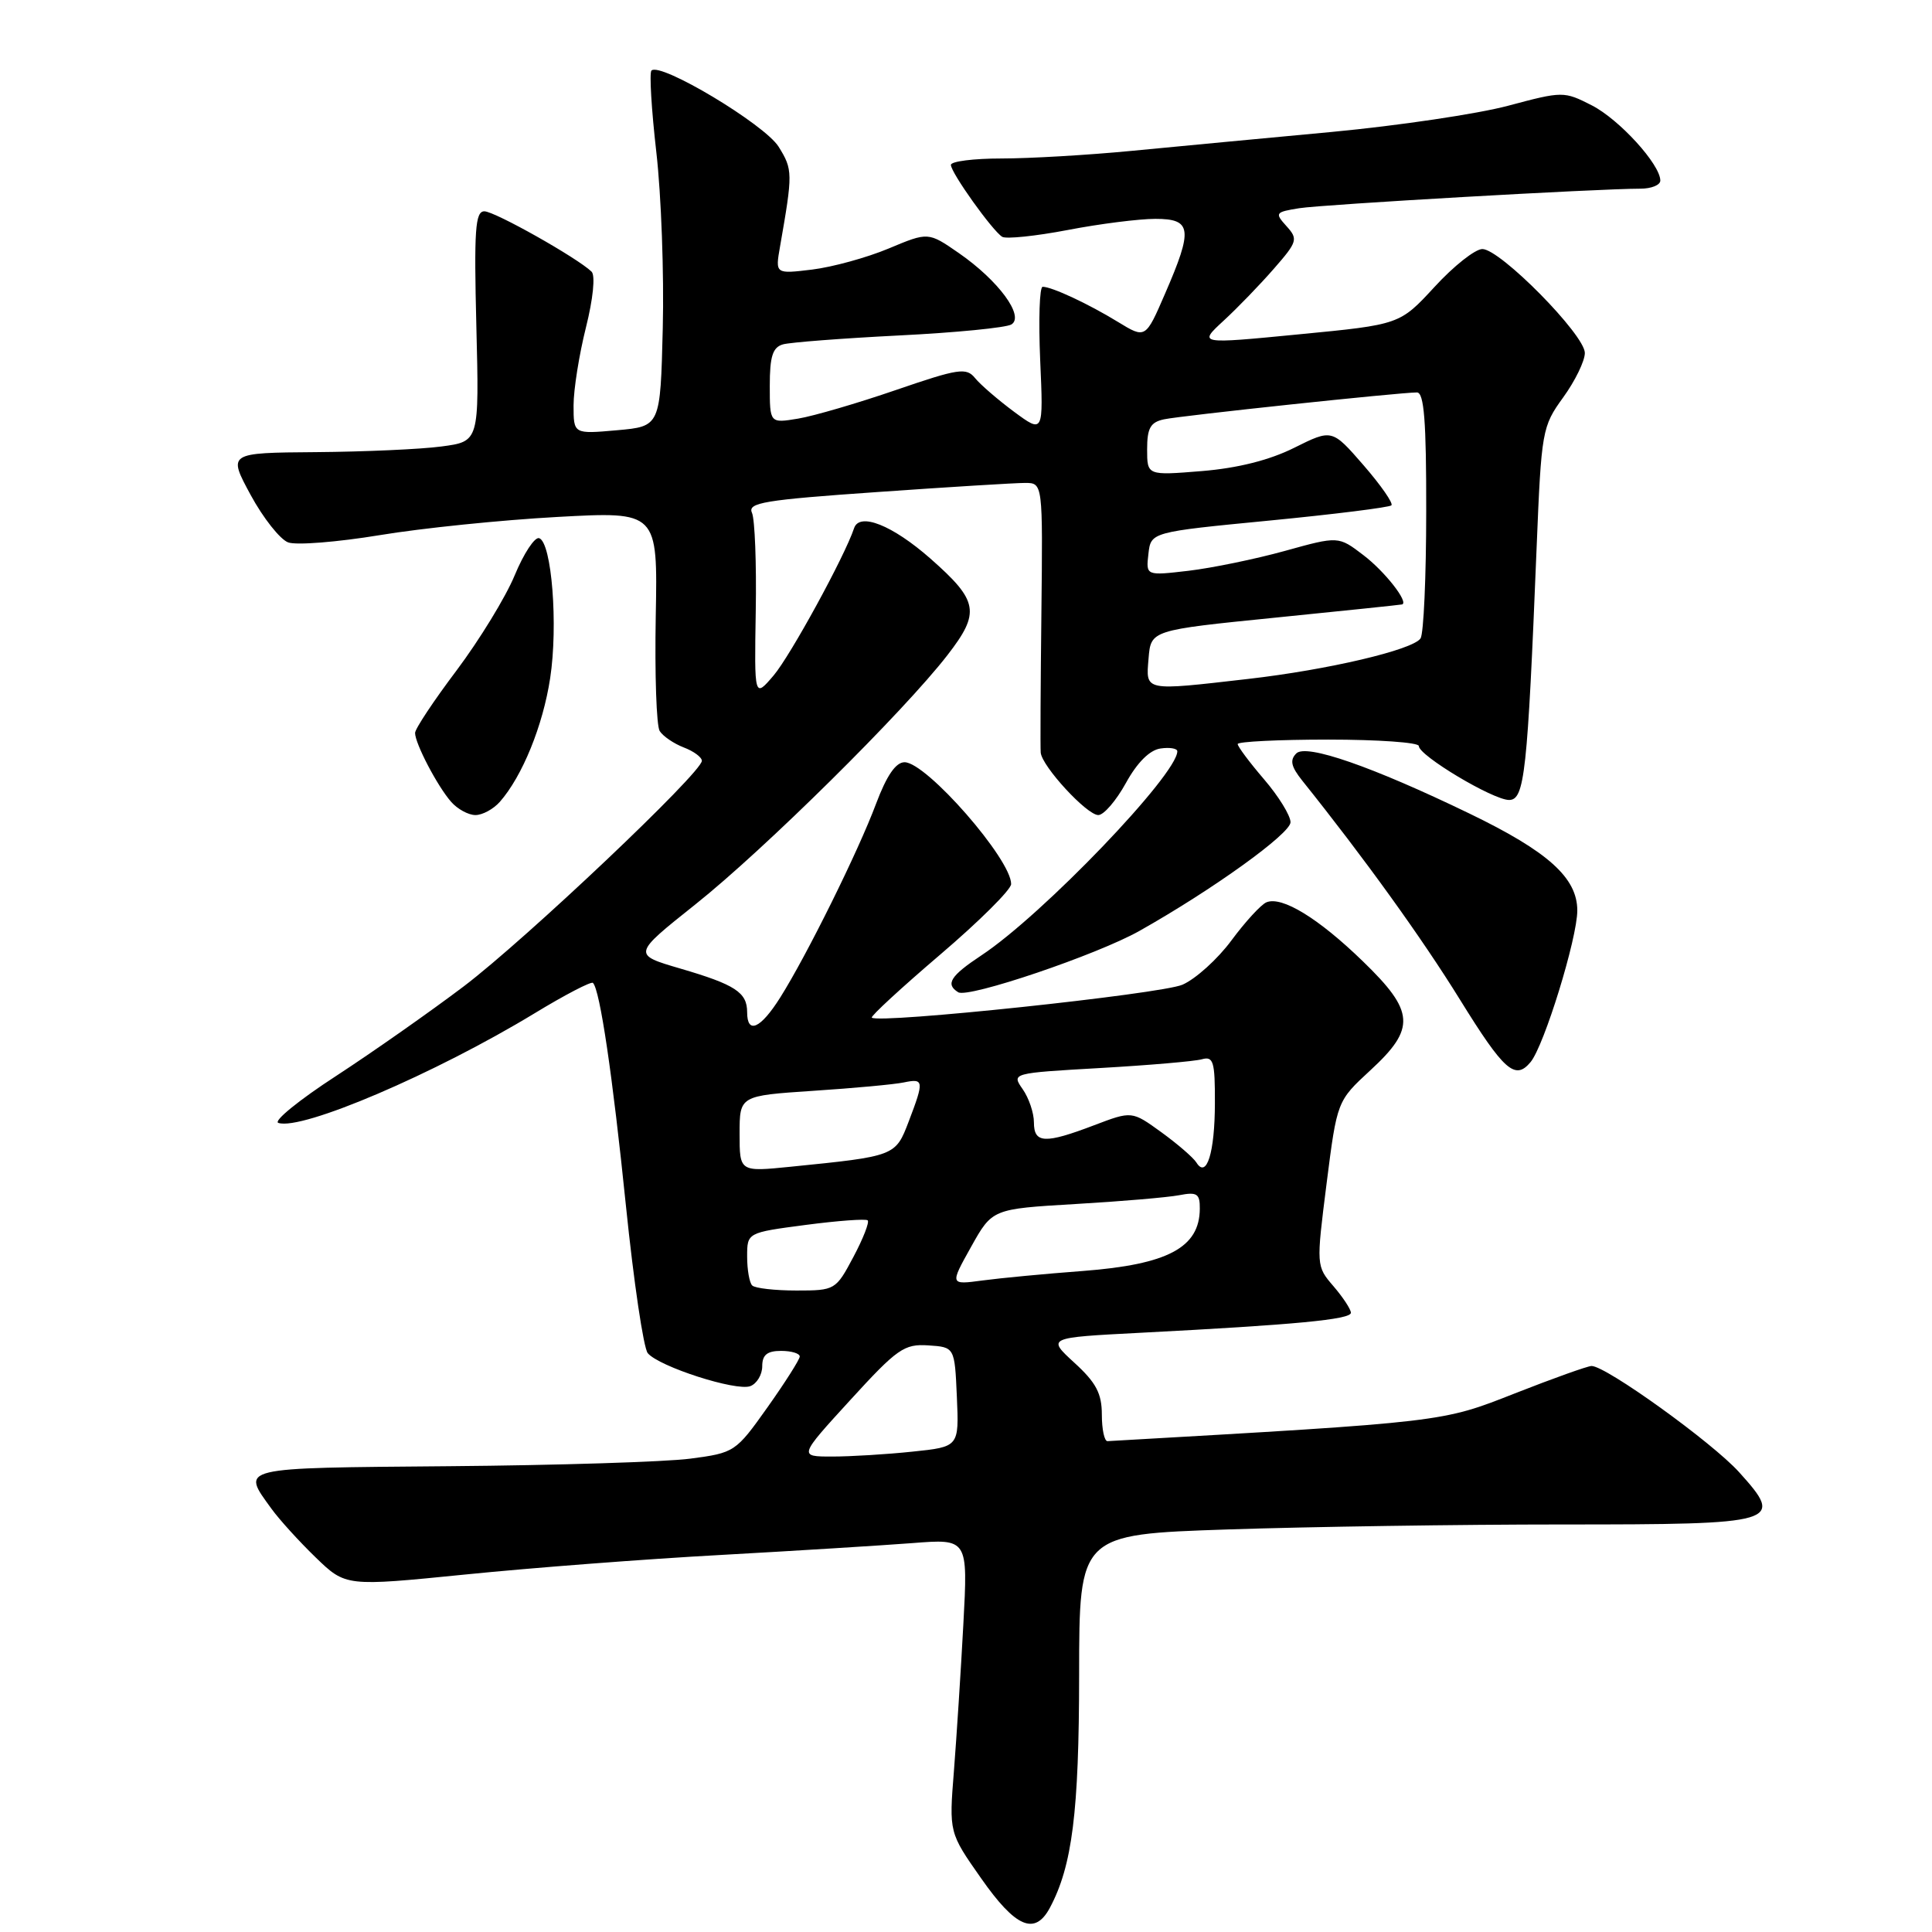 <?xml version="1.0" encoding="UTF-8" standalone="no"?>
<!DOCTYPE svg PUBLIC "-//W3C//DTD SVG 1.1//EN" "http://www.w3.org/Graphics/SVG/1.1/DTD/svg11.dtd" >
<svg xmlns="http://www.w3.org/2000/svg" xmlns:xlink="http://www.w3.org/1999/xlink" version="1.1" viewBox="0 0 256 256">
 <g >
 <path fill="currentColor"
d=" M 139.11 252.80 C 142.08 247.24 142.98 240.11 142.99 221.91 C 143.00 203.32 143.00 203.32 162.66 202.66 C 173.47 202.30 193.44 202.00 207.04 202.00 C 235.85 202.00 236.52 201.80 230.43 195.06 C 226.87 191.12 212.81 181.00 210.89 181.00 C 210.38 181.00 205.80 182.64 200.73 184.63 C 191.01 188.46 191.51 188.40 146.75 190.96 C 146.34 190.98 146.00 189.40 146.00 187.45 C 146.00 184.64 145.24 183.20 142.36 180.57 C 138.73 177.24 138.73 177.24 151.11 176.60 C 171.61 175.54 179.00 174.84 179.00 173.95 C 179.00 173.49 177.96 171.91 176.70 170.44 C 174.40 167.77 174.40 167.74 175.78 156.82 C 177.17 145.89 177.17 145.89 181.58 141.82 C 187.62 136.26 187.46 134.03 180.60 127.39 C 174.71 121.67 169.86 118.71 167.81 119.56 C 167.09 119.86 165.01 122.13 163.18 124.60 C 161.36 127.07 158.43 129.72 156.68 130.48 C 153.84 131.72 116.35 135.69 115.52 134.84 C 115.34 134.66 119.41 130.90 124.57 126.50 C 129.73 122.10 133.97 117.89 133.98 117.15 C 134.03 113.90 122.76 101.00 119.86 101.00 C 118.70 101.00 117.49 102.76 116.09 106.48 C 113.73 112.80 106.89 126.62 103.38 132.18 C 100.77 136.32 99.00 137.10 99.00 134.12 C 99.00 131.50 97.43 130.47 90.15 128.34 C 83.80 126.48 83.80 126.48 92.15 119.83 C 101.24 112.60 119.75 94.29 125.54 86.81 C 129.93 81.14 129.66 79.63 123.28 74.01 C 118.24 69.58 113.88 67.85 113.17 69.99 C 111.93 73.72 104.73 86.89 102.51 89.50 C 99.95 92.50 99.95 92.50 100.14 81.00 C 100.25 74.67 100.02 68.80 99.64 67.95 C 99.03 66.61 101.25 66.24 116.22 65.20 C 125.72 64.53 134.55 63.99 135.84 63.99 C 138.18 64.00 138.18 64.00 137.99 81.25 C 137.88 90.74 137.84 99.05 137.90 99.72 C 138.05 101.53 144.01 108.00 145.53 108.00 C 146.26 108.00 147.90 106.09 149.19 103.75 C 150.68 101.04 152.34 99.38 153.77 99.18 C 154.99 99.00 156.00 99.17 156.00 99.55 C 156.00 102.62 138.14 121.24 130.04 126.59 C 125.92 129.32 125.24 130.41 126.97 131.48 C 128.29 132.30 145.41 126.50 151.00 123.34 C 160.71 117.87 171.00 110.46 171.00 108.95 C 171.00 108.07 169.43 105.52 167.50 103.27 C 165.57 101.02 164.00 98.92 164.00 98.59 C 164.00 98.27 169.40 98.00 176.00 98.00 C 182.60 98.00 188.00 98.38 188.00 98.85 C 188.00 100.12 197.84 106.00 199.96 106.00 C 202.02 106.00 202.40 102.45 203.61 72.56 C 204.24 57.07 204.34 56.51 207.13 52.66 C 208.71 50.48 210.00 47.83 210.00 46.77 C 210.00 44.37 198.79 33.00 196.42 33.00 C 195.47 33.00 192.62 35.25 190.09 38.01 C 185.48 43.01 185.48 43.01 172.13 44.30 C 158.77 45.60 158.77 45.60 162.14 42.49 C 163.99 40.79 166.99 37.68 168.81 35.59 C 171.93 32.02 172.02 31.68 170.46 29.96 C 168.89 28.22 168.98 28.10 172.15 27.59 C 175.32 27.09 211.75 25.00 217.37 25.00 C 218.82 25.00 220.00 24.52 220.00 23.93 C 220.00 21.79 214.56 15.82 210.92 13.96 C 207.23 12.08 207.07 12.08 199.84 14.01 C 195.80 15.09 185.30 16.65 176.50 17.48 C 167.70 18.30 155.75 19.43 149.95 19.99 C 144.15 20.55 136.39 21.00 132.70 21.00 C 129.02 21.00 126.00 21.38 126.00 21.85 C 126.00 22.88 131.49 30.57 132.80 31.38 C 133.31 31.69 137.21 31.29 141.46 30.48 C 145.70 29.66 150.94 29.00 153.09 29.00 C 157.92 29.00 158.10 30.34 154.39 38.88 C 151.79 44.89 151.79 44.89 148.14 42.66 C 144.24 40.27 139.38 38.00 138.16 38.00 C 137.74 38.00 137.60 42.37 137.83 47.72 C 138.26 57.43 138.26 57.43 134.38 54.57 C 132.25 52.99 129.92 50.98 129.21 50.11 C 128.05 48.67 127.04 48.82 118.71 51.68 C 113.65 53.42 107.81 55.13 105.75 55.47 C 102.00 56.09 102.00 56.09 102.00 51.11 C 102.00 47.23 102.38 46.02 103.75 45.63 C 104.71 45.36 111.63 44.83 119.13 44.45 C 126.62 44.08 133.32 43.42 134.02 42.99 C 135.78 41.90 132.31 37.18 127.06 33.54 C 123.00 30.73 123.00 30.73 117.75 32.93 C 114.86 34.14 110.30 35.39 107.61 35.72 C 102.72 36.31 102.72 36.31 103.36 32.66 C 105.06 22.94 105.06 22.48 103.17 19.44 C 101.32 16.48 87.48 8.18 86.32 9.35 C 86.03 9.64 86.32 14.52 86.97 20.19 C 87.62 25.86 88.00 36.35 87.82 43.50 C 87.50 56.50 87.50 56.50 81.75 57.01 C 76.00 57.52 76.00 57.52 76.00 53.72 C 76.00 51.62 76.74 46.98 77.64 43.39 C 78.59 39.61 78.90 36.51 78.39 36.00 C 76.53 34.19 65.55 28.00 64.18 28.00 C 62.97 28.00 62.80 30.47 63.12 43.25 C 63.50 58.50 63.50 58.50 58.50 59.16 C 55.75 59.53 48.26 59.86 41.85 59.91 C 30.19 60.00 30.19 60.00 33.21 65.58 C 34.87 68.64 37.11 71.47 38.18 71.87 C 39.25 72.27 44.71 71.83 50.31 70.91 C 55.91 69.98 66.50 68.90 73.83 68.50 C 87.15 67.77 87.15 67.77 86.89 81.68 C 86.75 89.33 86.98 96.16 87.41 96.86 C 87.84 97.55 89.28 98.53 90.60 99.04 C 91.92 99.54 93.00 100.34 93.00 100.81 C 93.00 102.37 69.66 124.47 61.46 130.69 C 57.03 134.04 49.41 139.39 44.52 142.58 C 39.62 145.76 36.19 148.56 36.88 148.79 C 39.98 149.83 57.65 142.27 70.83 134.27 C 74.86 131.82 78.34 130.01 78.57 130.24 C 79.50 131.16 81.17 142.48 82.94 159.78 C 83.97 169.84 85.27 178.62 85.83 179.30 C 87.32 181.09 97.56 184.38 99.42 183.67 C 100.29 183.34 101.00 182.15 101.00 181.03 C 101.00 179.53 101.65 179.00 103.50 179.00 C 104.88 179.00 105.98 179.34 105.97 179.75 C 105.95 180.16 104.02 183.20 101.68 186.50 C 97.49 192.40 97.33 192.51 91.46 193.28 C 88.18 193.71 73.80 194.16 59.50 194.28 C 31.27 194.52 31.95 194.36 35.98 199.93 C 37.00 201.34 39.63 204.24 41.82 206.36 C 45.81 210.22 45.81 210.22 61.66 208.63 C 70.37 207.75 85.60 206.58 95.50 206.04 C 105.40 205.49 116.82 204.78 120.88 204.47 C 128.26 203.89 128.26 203.89 127.65 215.20 C 127.32 221.41 126.75 230.17 126.40 234.66 C 125.75 242.83 125.75 242.83 130.02 248.91 C 134.58 255.42 137.12 256.50 139.11 252.80 Z  M 202.81 140.73 C 204.61 138.56 209.00 124.32 209.00 120.65 C 209.00 116.31 205.13 112.83 194.67 107.78 C 181.78 101.55 173.07 98.53 171.77 99.83 C 170.88 100.72 171.07 101.57 172.55 103.43 C 180.76 113.68 188.40 124.29 193.43 132.42 C 199.29 141.89 200.76 143.20 202.81 140.73 Z  M 66.23 106.25 C 69.21 102.86 71.94 96.16 72.90 89.86 C 73.97 82.86 73.11 71.86 71.44 71.31 C 70.86 71.12 69.40 73.33 68.20 76.23 C 67.00 79.13 63.53 84.79 60.51 88.82 C 57.48 92.84 55.00 96.57 55.00 97.12 C 55.00 98.52 57.96 104.18 59.78 106.25 C 60.62 107.21 62.07 108.00 63.00 108.00 C 63.93 108.00 65.38 107.21 66.23 106.25 Z  M 112.66 185.52 C 118.89 178.70 119.81 178.06 123.00 178.27 C 126.50 178.50 126.50 178.50 126.79 185.10 C 127.08 191.71 127.08 191.71 120.90 192.35 C 117.49 192.71 112.71 193.00 110.26 193.00 C 105.82 193.00 105.82 193.00 112.66 185.52 Z  M 99.67 170.33 C 99.30 169.97 99.00 168.24 99.00 166.50 C 99.00 163.33 99.00 163.33 106.75 162.31 C 111.01 161.75 114.71 161.48 114.97 161.70 C 115.23 161.92 114.38 164.11 113.08 166.55 C 110.75 170.94 110.65 171.00 105.53 171.00 C 102.67 171.00 100.03 170.70 99.67 170.33 Z  M 128.67 165.22 C 131.48 160.19 131.48 160.19 142.49 159.54 C 148.55 159.19 154.74 158.66 156.25 158.37 C 158.62 157.91 159.00 158.17 158.98 160.17 C 158.95 165.31 154.74 167.55 143.50 168.41 C 138.55 168.78 132.56 169.35 130.18 169.67 C 125.86 170.25 125.86 170.25 128.67 165.22 Z  M 98.00 150.23 C 98.00 145.19 98.00 145.19 107.75 144.54 C 113.11 144.19 118.51 143.69 119.75 143.43 C 122.43 142.87 122.47 143.20 120.41 148.60 C 118.65 153.20 118.65 153.20 104.75 154.60 C 98.00 155.28 98.00 155.28 98.00 150.23 Z  M 158.53 154.04 C 158.13 153.40 156.04 151.59 153.89 150.03 C 149.98 147.20 149.98 147.20 144.98 149.10 C 138.44 151.59 137.00 151.52 137.00 148.72 C 137.00 147.47 136.33 145.49 135.51 144.32 C 134.03 142.20 134.05 142.19 145.76 141.52 C 152.22 141.15 158.29 140.63 159.25 140.36 C 160.78 139.93 161.00 140.64 160.98 146.18 C 160.97 152.73 159.88 156.23 158.53 154.04 Z  M 152.19 87.25 C 152.50 83.50 152.50 83.50 169.00 81.84 C 178.07 80.93 185.63 80.14 185.79 80.09 C 186.69 79.80 183.49 75.71 180.66 73.56 C 177.35 71.03 177.35 71.03 170.25 73.00 C 166.35 74.08 160.61 75.26 157.50 75.63 C 151.84 76.29 151.84 76.29 152.17 73.40 C 152.50 70.50 152.50 70.50 168.19 68.98 C 176.82 68.14 184.10 67.23 184.37 66.96 C 184.64 66.69 182.98 64.30 180.68 61.65 C 176.50 56.84 176.50 56.84 171.50 59.33 C 168.22 60.97 164.01 62.03 159.25 62.42 C 152.00 63.01 152.00 63.01 152.00 59.53 C 152.00 56.72 152.44 55.94 154.25 55.56 C 156.55 55.07 185.48 52.00 187.75 52.00 C 188.70 52.00 189.00 55.81 188.98 67.75 C 188.98 76.41 188.64 83.99 188.23 84.59 C 187.21 86.11 175.98 88.75 165.41 89.96 C 151.48 91.56 151.83 91.63 152.19 87.25 Z "/>
</g>
</svg>
